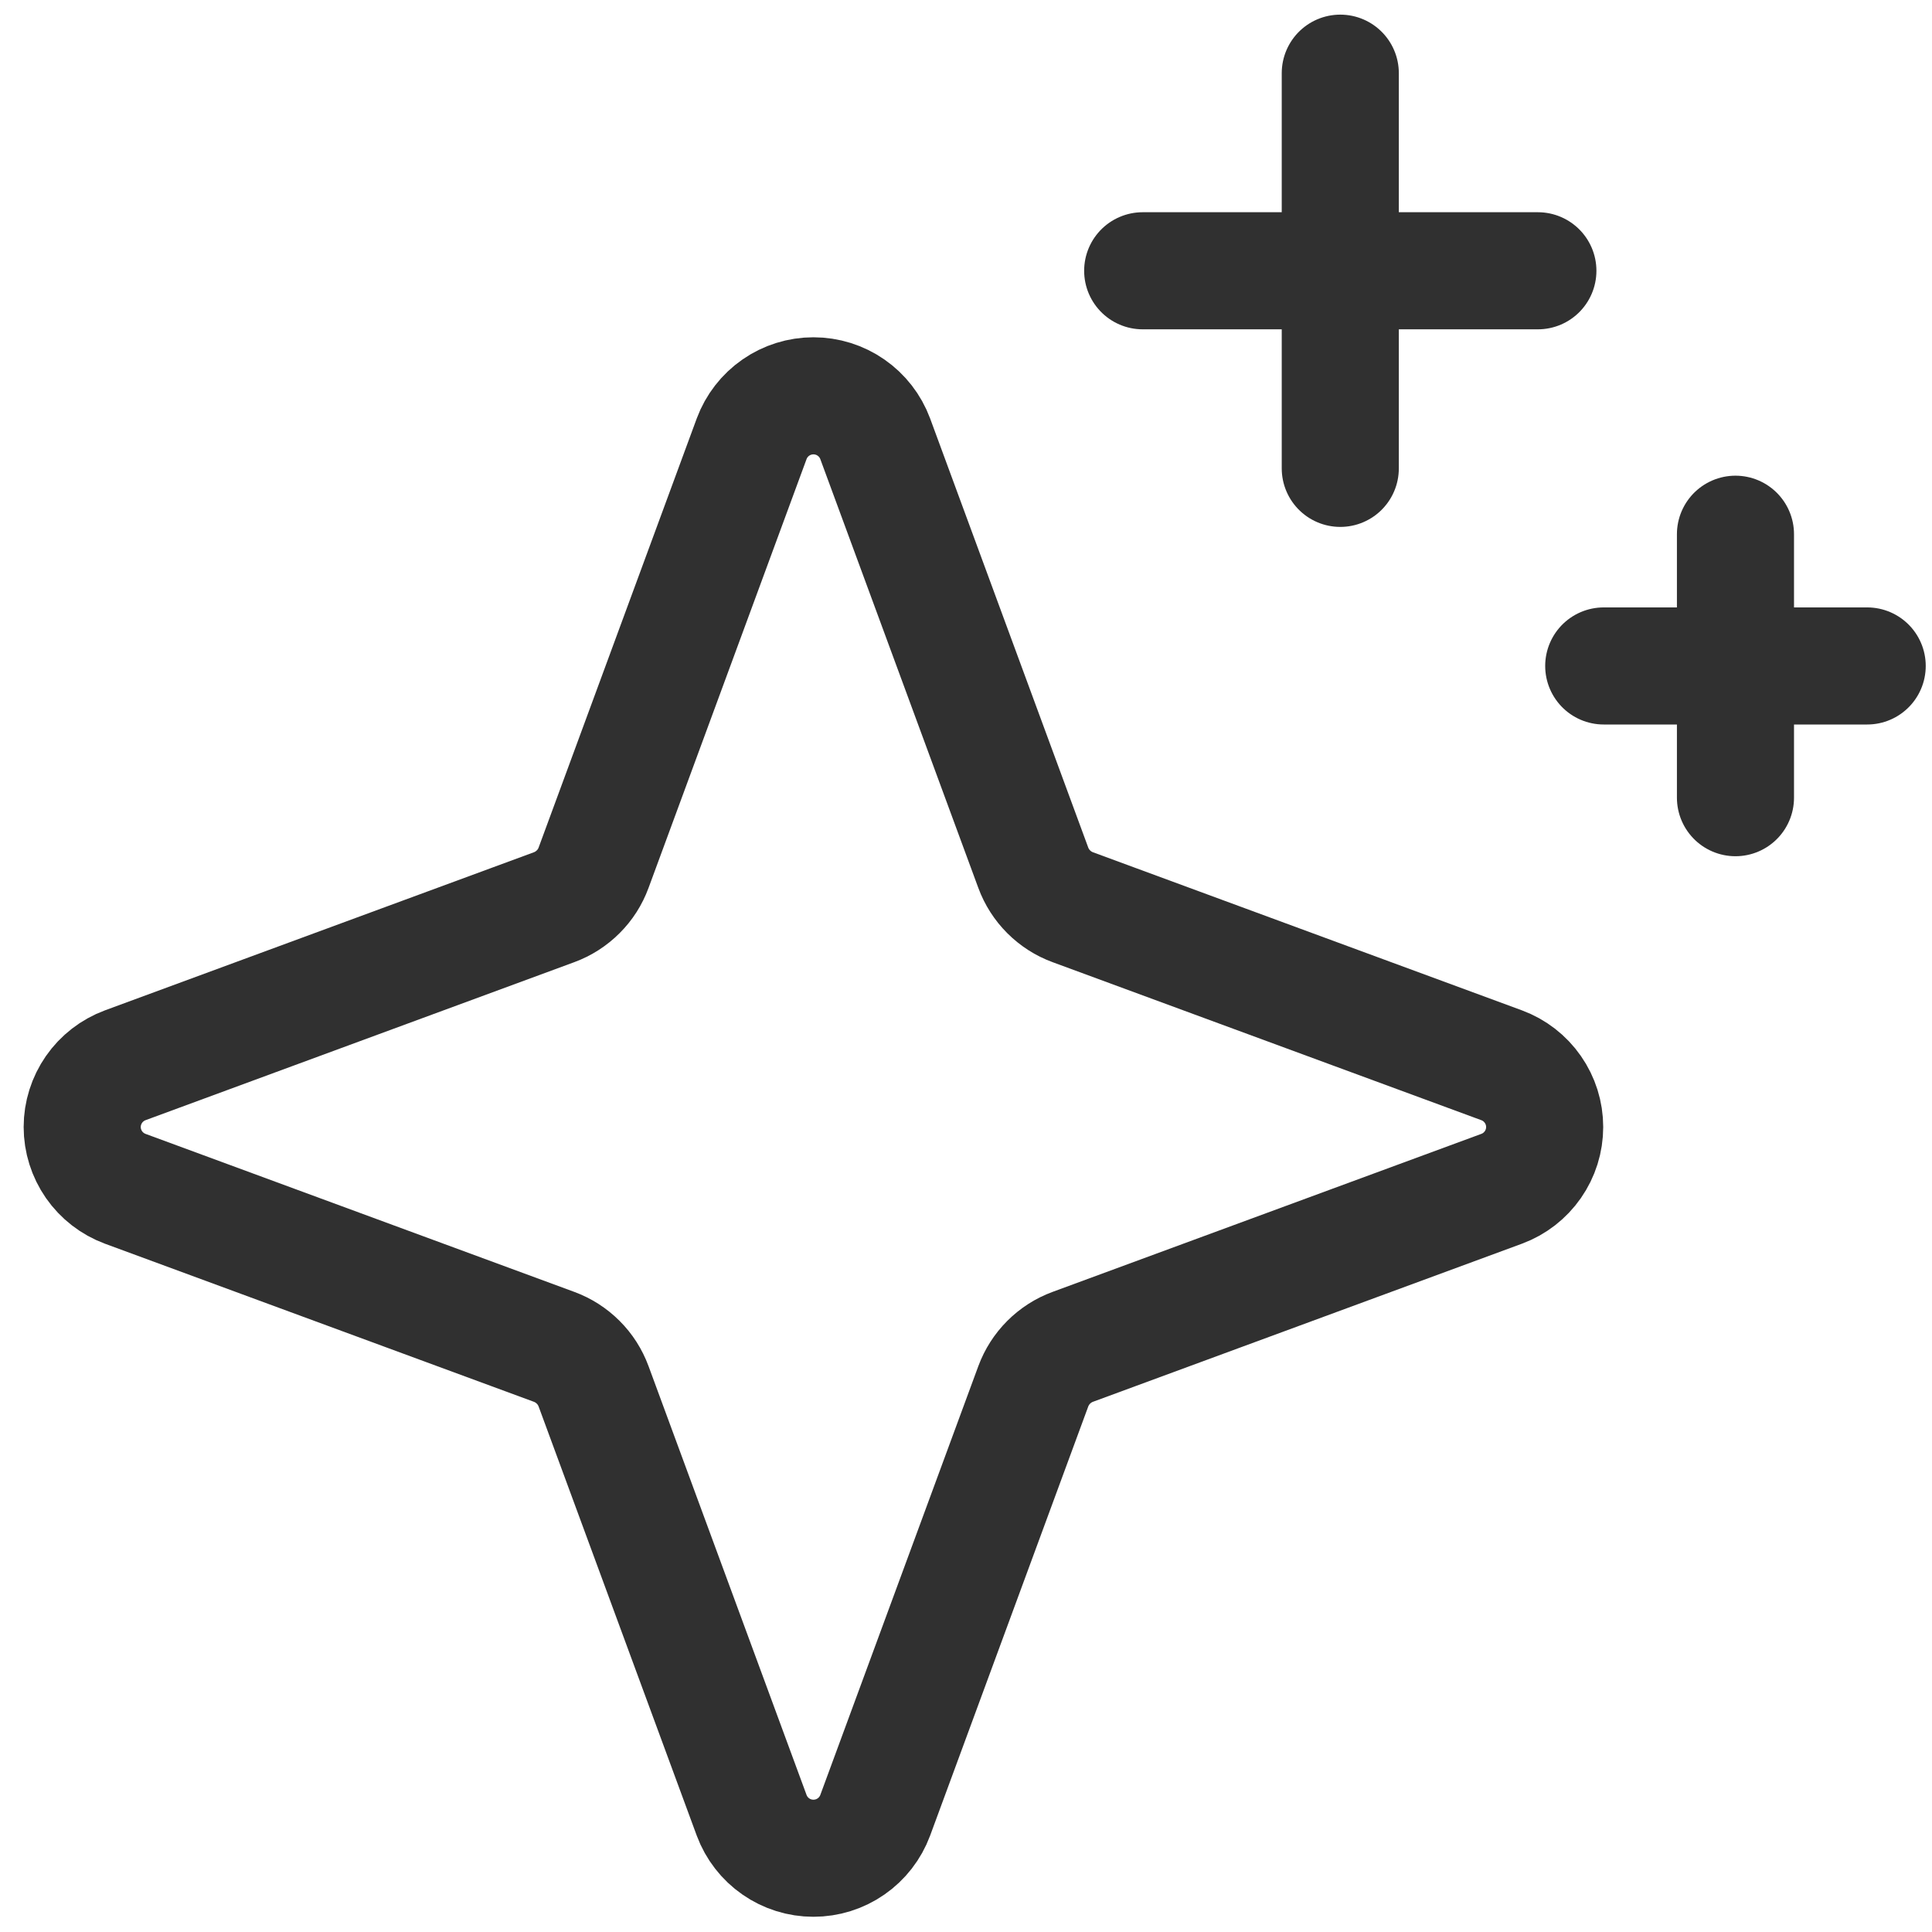 <svg width="33" height="33" viewBox="0 0 33 33" fill="none" xmlns="http://www.w3.org/2000/svg">
<path d="M17.649 23.68L14.949 31.007C14.869 31.222 14.725 31.408 14.536 31.539C14.348 31.67 14.124 31.74 13.894 31.74C13.664 31.74 13.44 31.67 13.252 31.539C13.063 31.408 12.919 31.222 12.839 31.007L10.139 23.68C10.082 23.526 9.993 23.385 9.876 23.269C9.759 23.152 9.619 23.062 9.464 23.005L2.138 20.305C1.923 20.225 1.737 20.081 1.606 19.893C1.475 19.704 1.404 19.48 1.404 19.25C1.404 19.021 1.475 18.797 1.606 18.608C1.737 18.42 1.923 18.276 2.138 18.196L9.464 15.496C9.619 15.439 9.759 15.349 9.876 15.232C9.993 15.116 10.082 14.976 10.139 14.821L12.839 7.494C12.919 7.279 13.063 7.093 13.252 6.962C13.44 6.831 13.664 6.761 13.894 6.761C14.124 6.761 14.348 6.831 14.536 6.962C14.725 7.093 14.869 7.279 14.949 7.494L17.649 14.821C17.706 14.976 17.796 15.116 17.912 15.232C18.029 15.349 18.169 15.439 18.324 15.496L25.65 18.196C25.866 18.276 26.051 18.42 26.182 18.608C26.314 18.797 26.384 19.021 26.384 19.25C26.384 19.48 26.314 19.704 26.182 19.893C26.051 20.081 25.866 20.225 25.65 20.305L18.324 23.005C18.169 23.062 18.029 23.152 17.912 23.269C17.796 23.385 17.706 23.526 17.649 23.68V23.68Z" stroke="#303030" stroke-width="2" stroke-linecap="round" stroke-linejoin="round"/>
<path d="M22.893 1.25V8" stroke="#303030" stroke-width="2" stroke-linecap="round" stroke-linejoin="round"/>
<path d="M26.268 4.625H19.518" stroke="#303030" stroke-width="2" stroke-linecap="round" stroke-linejoin="round"/>
<path d="M29.643 9.125V13.625" stroke="#303030" stroke-width="2" stroke-linecap="round" stroke-linejoin="round"/>
<path d="M31.893 11.375H27.393" stroke="#303030" stroke-width="2" stroke-linecap="round" stroke-linejoin="round"/>
</svg>
